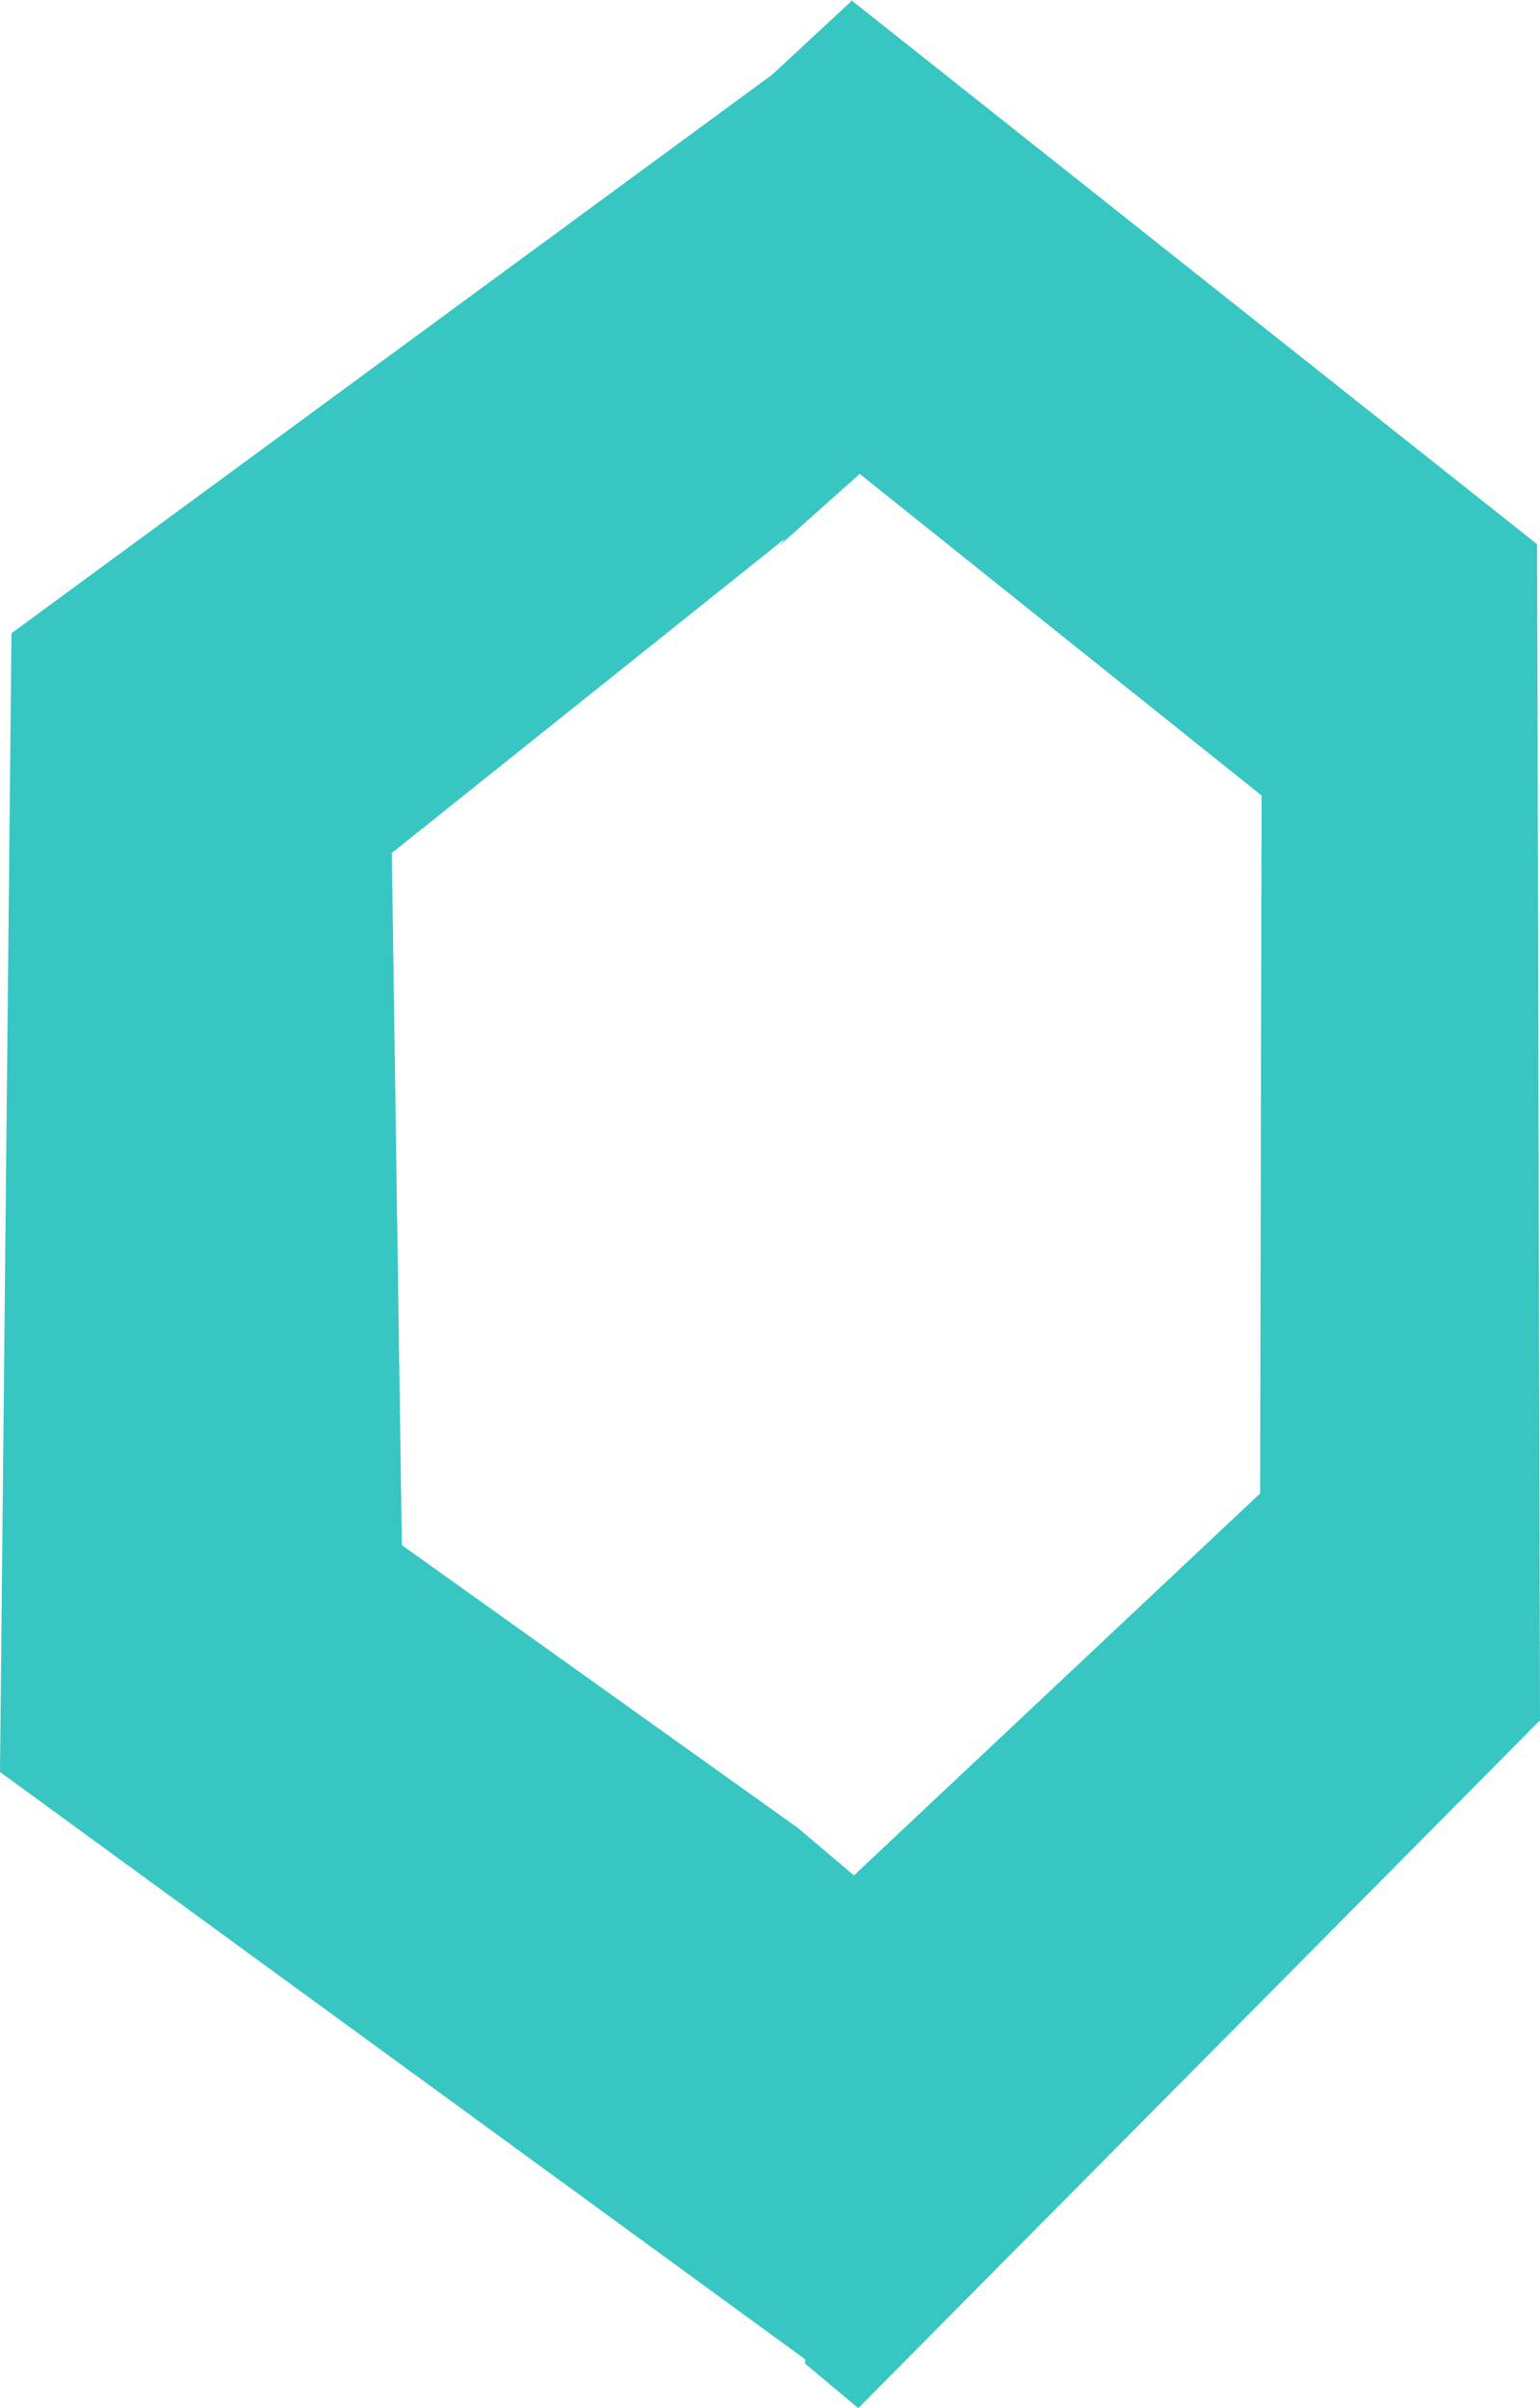 <?xml version="1.0" encoding="UTF-8" standalone="no"?>
<svg xmlns:xlink="http://www.w3.org/1999/xlink" height="83.85px" width="53.65px" xmlns="http://www.w3.org/2000/svg">
  <g transform="matrix(1.0, 0.0, 0.0, 1.0, 26.85, 41.95)">
    <path d="M2.8 -41.95 L26.7 -23.0 26.8 17.95 3.05 41.9 1.2 40.35 1.2 40.2 -26.85 19.75 -26.45 -19.9 0.05 -39.35 2.8 -41.9 2.8 -41.95 M17.1 -14.25 L3.1 -25.45 0.3 -22.95 0.5 -23.2 -13.2 -12.25 -12.85 11.85 0.95 21.7 2.9 23.35 17.05 10.05 17.1 -14.25" fill="#38c6c2" fill-rule="evenodd" stroke="none"/>
  </g>
</svg>
